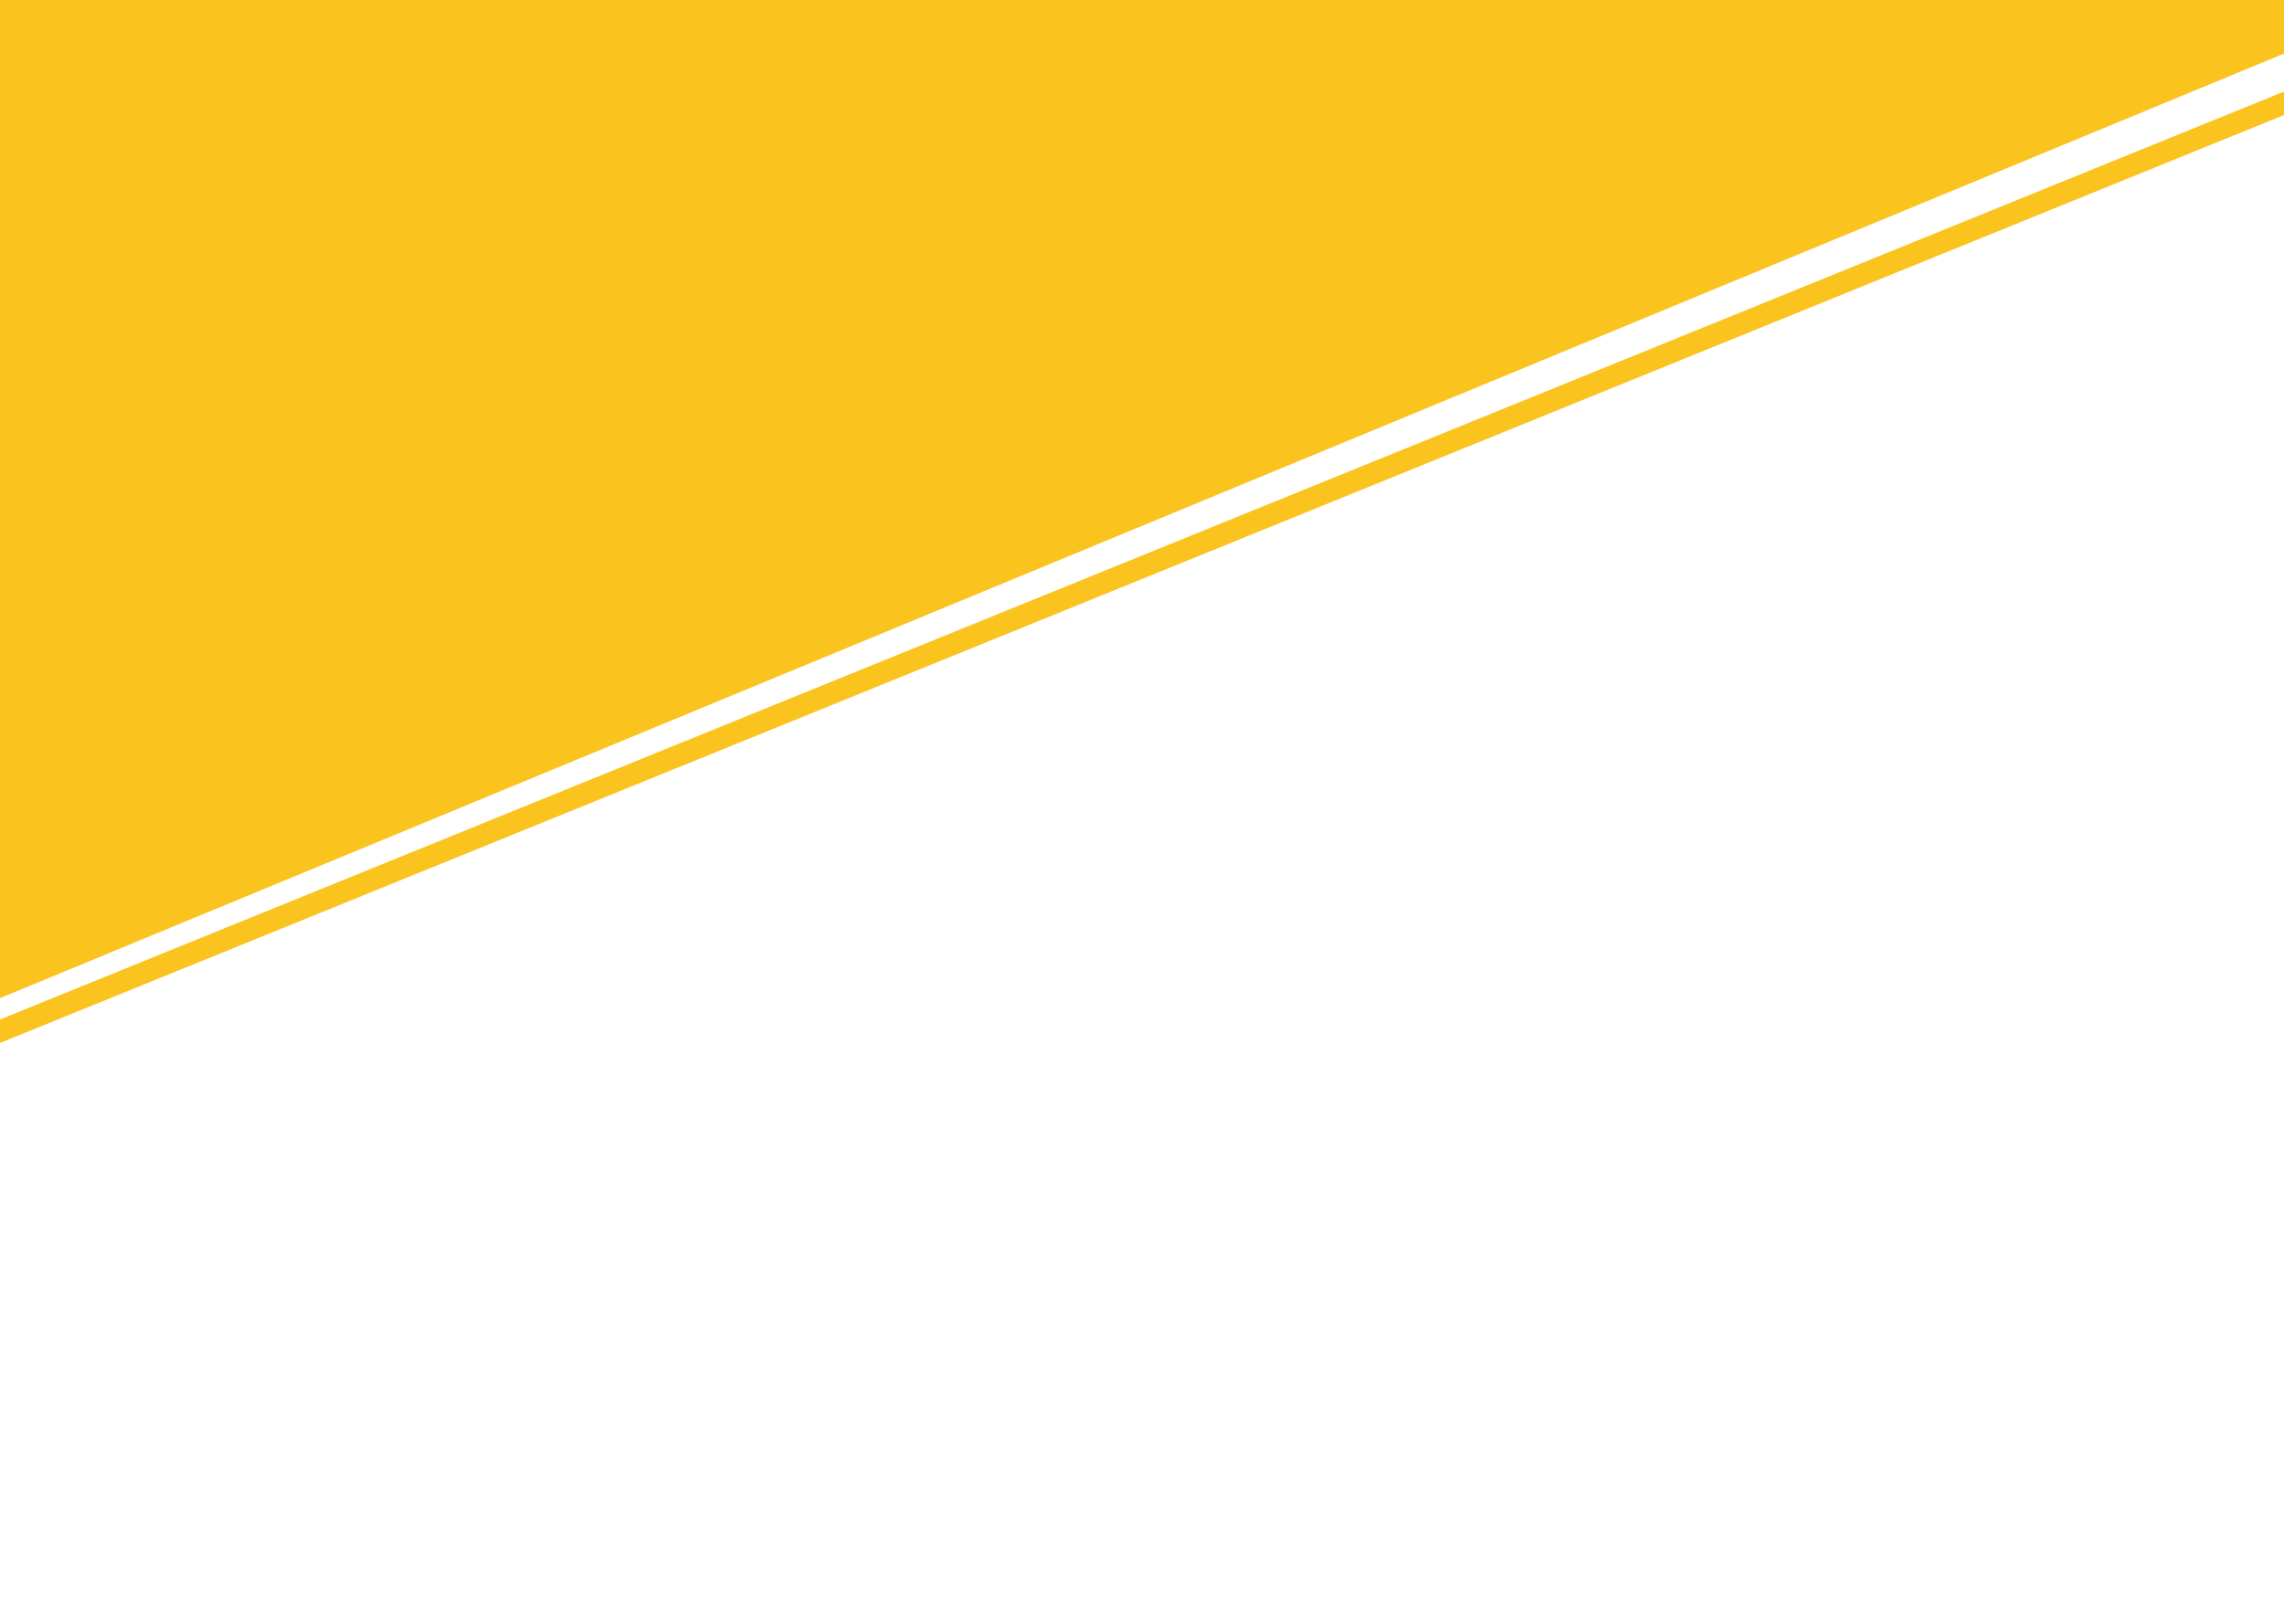 <?xml version="1.0" encoding="UTF-8"?>
<svg id="Layer_1" xmlns="http://www.w3.org/2000/svg" version="1.1" viewBox="0 0 1440 1024">
  <!-- Generator: Adobe Illustrator 29.4.0, SVG Export Plug-In . SVG Version: 2.1.0 Build 152)  -->
  <defs>
    <style>
      .st0 {
        fill: #fac31e;
        fill-rule: evenodd;
      }
    </style>
  </defs>
  <polygon class="st0" points="-102.6 -137.1 1883.8 -149.8 -102.6 671.9 -102.6 -137.1"/>
  <polygon class="st0" points="1898.6 -128.6 -102.6 684.6 -102.6 699.4 1898.6 -113.8 1898.6 -128.6"/>
</svg>